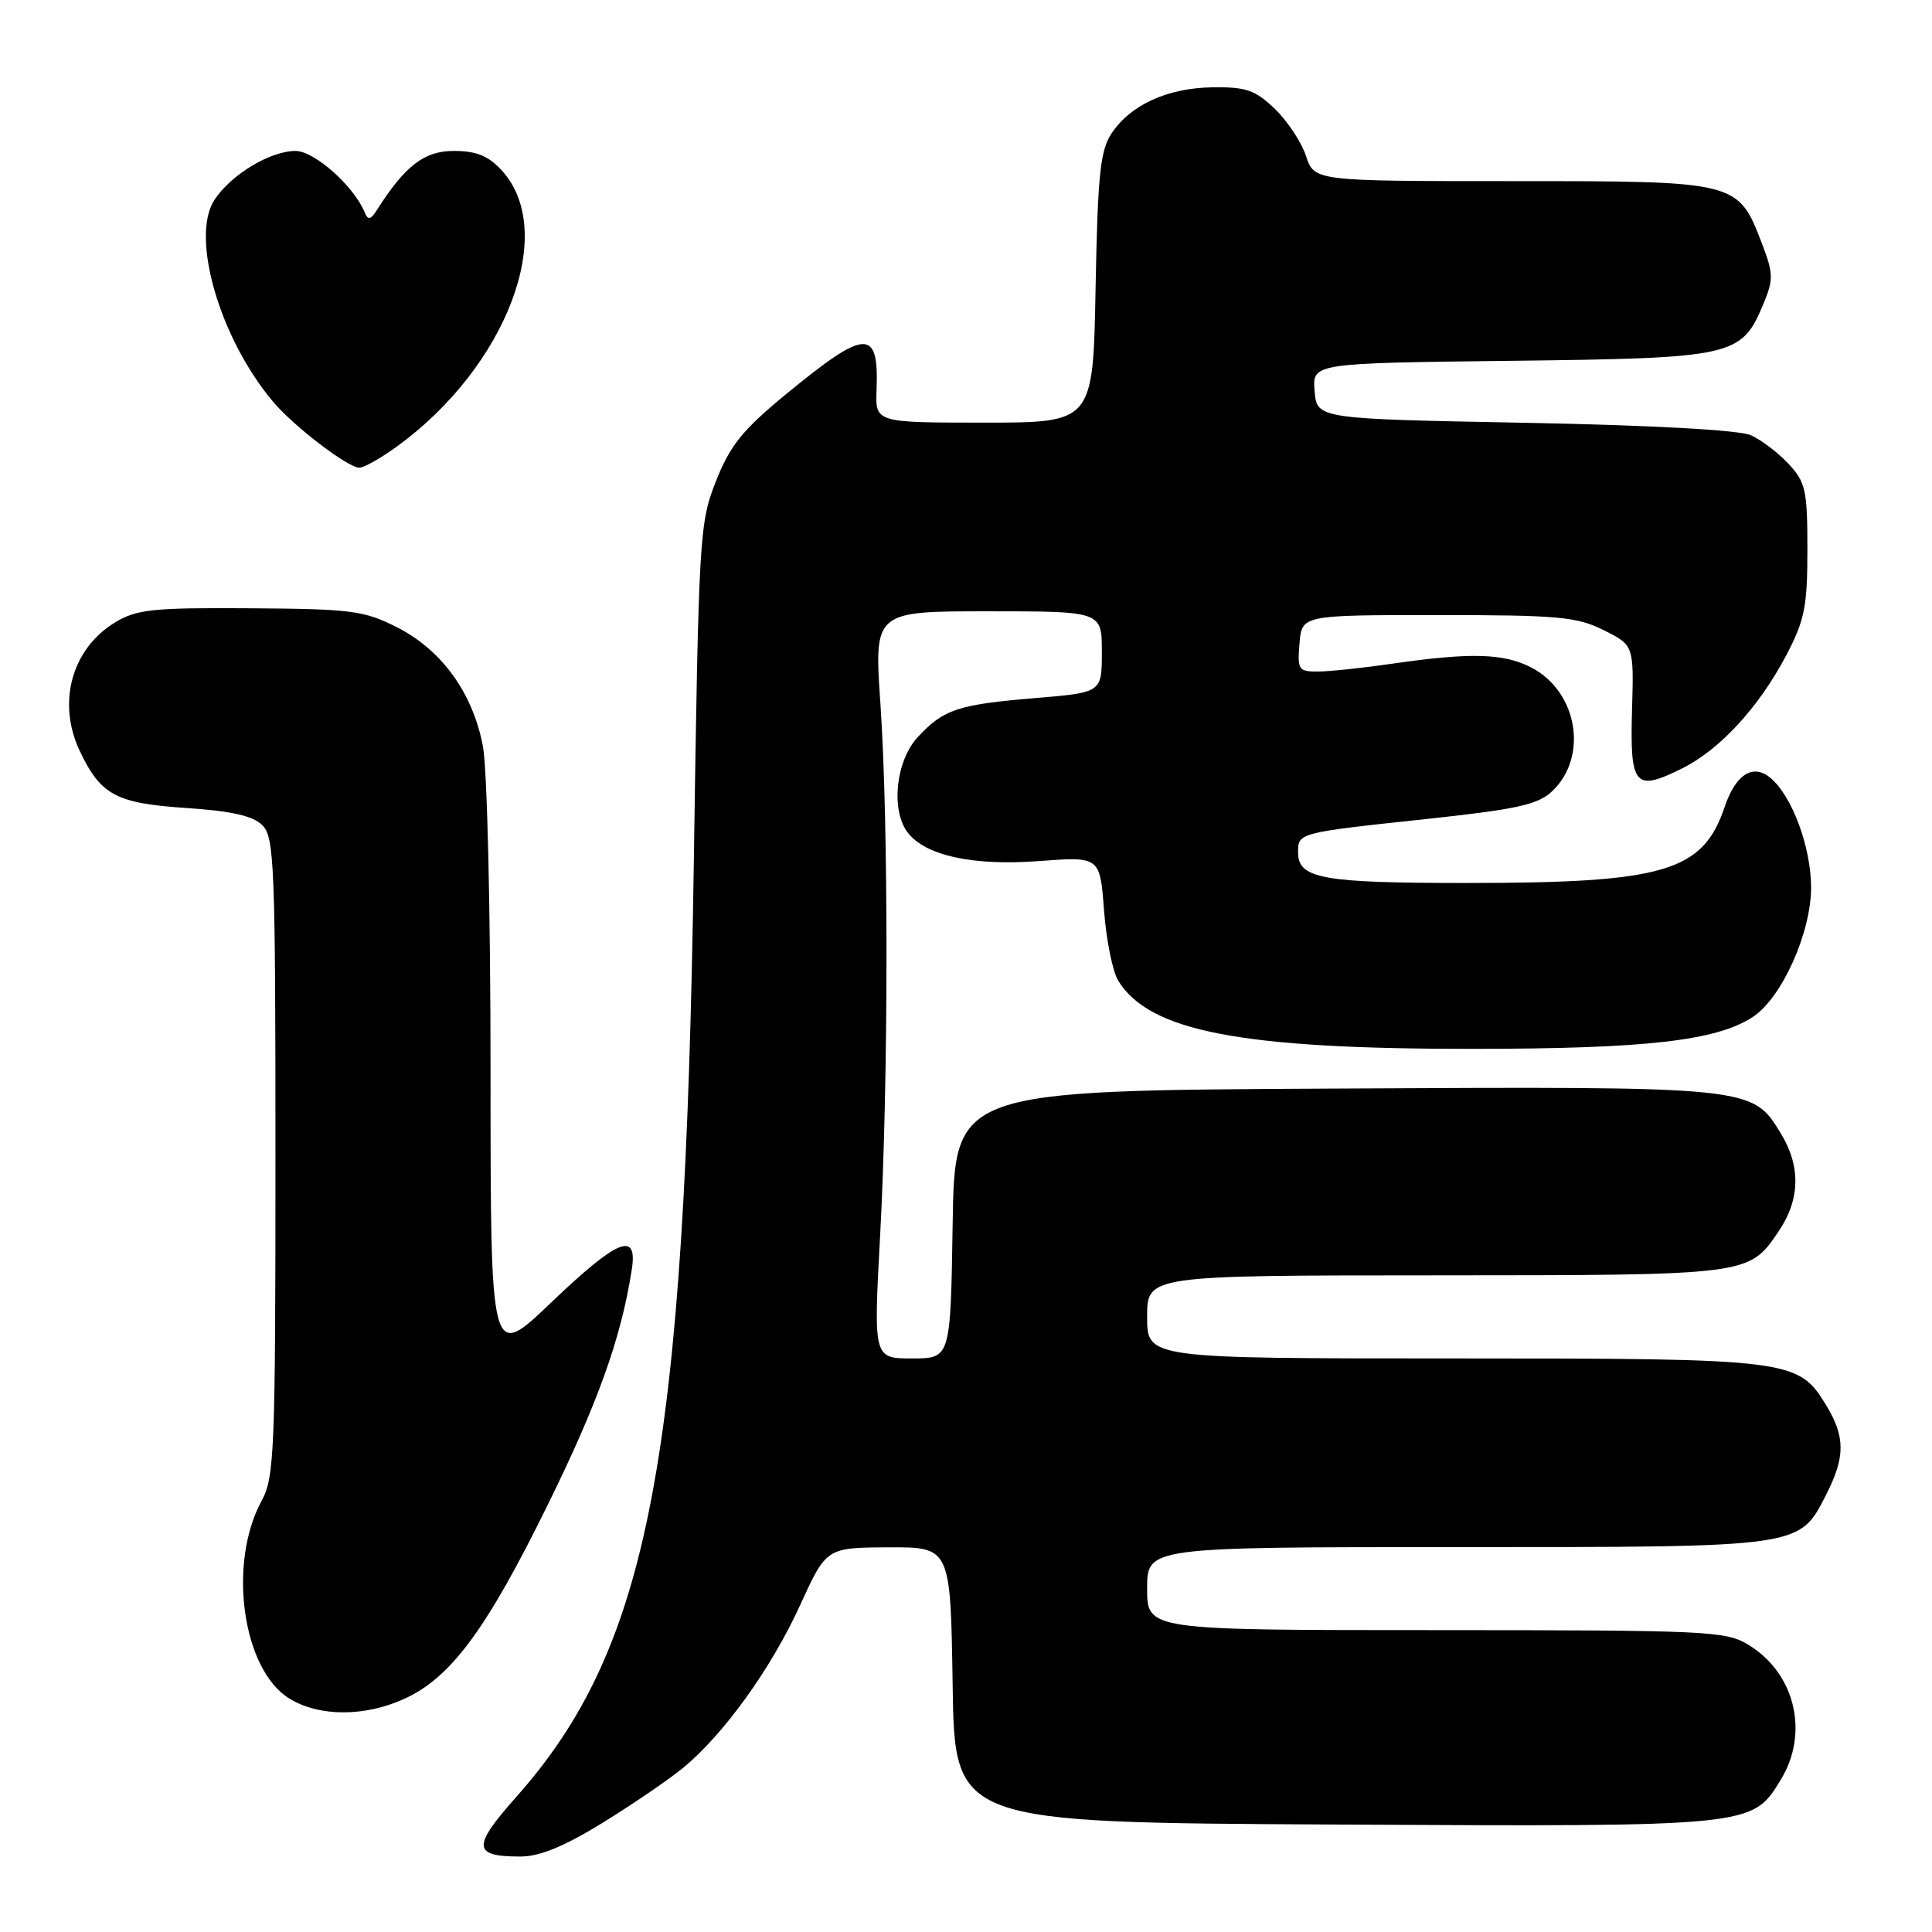 <?xml version="1.0" encoding="UTF-8" standalone="no"?>
<!DOCTYPE svg PUBLIC "-//W3C//DTD SVG 1.1//EN" "http://www.w3.org/Graphics/SVG/1.1/DTD/svg11.dtd" >
<svg xmlns="http://www.w3.org/2000/svg" xmlns:xlink="http://www.w3.org/1999/xlink" version="1.1" viewBox="0 0 256 256">
 <g >
 <path fill="currentColor"
d=" M 79.87 241.52 C 83.87 239.05 88.67 235.77 90.54 234.23 C 95.92 229.79 102.20 221.06 106.00 212.73 C 109.50 205.07 109.50 205.07 117.73 205.03 C 125.95 205.00 125.95 205.00 126.23 223.25 C 126.50 241.50 126.50 241.50 176.76 241.76 C 232.35 242.05 232.16 242.07 235.97 235.81 C 239.75 229.61 237.86 221.72 231.70 217.96 C 228.67 216.11 226.42 216.01 190.25 216.00 C 152.00 216.00 152.00 216.00 152.00 210.50 C 152.00 205.00 152.00 205.00 193.05 205.00 C 239.01 205.00 238.38 205.09 241.99 198.02 C 244.52 193.06 244.52 190.36 241.97 186.19 C 238.27 180.11 237.37 180.00 192.53 180.00 C 152.00 180.00 152.00 180.00 152.00 174.50 C 152.00 169.00 152.00 169.00 190.25 168.99 C 232.03 168.97 231.73 169.01 235.72 163.09 C 238.53 158.91 238.62 154.53 235.97 150.19 C 232.16 143.93 232.35 143.95 176.76 144.24 C 126.50 144.50 126.50 144.50 126.23 162.25 C 125.95 180.00 125.95 180.00 120.85 180.00 C 115.74 180.00 115.74 180.00 116.62 163.75 C 117.73 143.20 117.75 109.18 116.66 93.25 C 115.82 81.00 115.82 81.00 130.91 81.00 C 146.00 81.00 146.00 81.00 146.00 86.38 C 146.00 91.76 146.00 91.76 137.28 92.49 C 126.93 93.35 125.02 93.98 121.60 97.68 C 118.71 100.80 118.01 107.30 120.25 110.28 C 122.57 113.37 128.88 114.75 137.62 114.10 C 145.75 113.49 145.75 113.49 146.29 120.62 C 146.58 124.54 147.43 128.73 148.16 129.93 C 152.29 136.68 164.47 139.01 195.38 138.98 C 218.22 138.96 227.45 137.90 232.26 134.75 C 236.11 132.23 240.00 123.54 239.98 117.55 C 239.95 112.17 237.44 105.43 234.57 103.06 C 232.27 101.15 229.98 102.61 228.53 106.91 C 225.64 115.50 220.57 117.00 194.39 117.00 C 175.15 117.00 172.00 116.43 172.00 112.93 C 172.00 110.35 172.01 110.34 188.94 108.53 C 200.97 107.24 203.76 106.63 205.64 104.87 C 210.51 100.30 209.06 91.63 202.89 88.44 C 199.25 86.56 194.85 86.44 184.50 87.94 C 180.65 88.50 176.24 88.97 174.69 88.98 C 172.05 89.00 171.90 88.77 172.19 85.25 C 172.50 81.50 172.50 81.50 190.50 81.50 C 206.50 81.50 208.94 81.72 212.50 83.50 C 216.50 85.50 216.50 85.50 216.25 94.14 C 215.97 104.19 216.61 104.93 222.85 101.84 C 227.88 99.35 233.06 93.73 236.71 86.79 C 239.12 82.19 239.49 80.37 239.49 72.83 C 239.49 64.96 239.26 63.91 237.00 61.47 C 235.62 60.00 233.38 58.28 232.00 57.67 C 230.45 56.98 219.00 56.35 202.00 56.02 C 174.50 55.50 174.50 55.50 174.19 51.81 C 173.89 48.12 173.89 48.12 200.24 47.81 C 229.76 47.46 230.75 47.24 233.66 40.27 C 235.00 37.05 234.99 36.26 233.50 32.36 C 230.30 23.99 230.33 24.00 200.44 24.00 C 174.16 24.00 174.16 24.00 173.05 20.66 C 172.45 18.83 170.58 16.02 168.91 14.41 C 166.32 11.93 165.09 11.51 160.68 11.57 C 154.68 11.65 149.77 13.90 147.26 17.72 C 145.78 19.97 145.45 23.27 145.17 38.20 C 144.84 56.00 144.84 56.00 130.41 56.00 C 115.98 56.00 115.98 56.00 116.15 51.66 C 116.46 43.43 114.75 43.52 104.13 52.25 C 98.38 56.98 96.74 59.02 94.87 63.75 C 92.67 69.32 92.58 70.87 91.93 114.50 C 90.76 193.38 86.02 218.27 68.42 238.09 C 62.52 244.73 62.61 246.00 68.96 246.00 C 71.51 246.00 74.75 244.67 79.87 241.52 Z  M 53.56 225.11 C 59.73 222.31 64.43 215.96 72.53 199.50 C 79.23 185.88 82.30 177.32 83.71 168.25 C 84.52 163.06 81.88 164.14 72.99 172.63 C 65.00 180.27 65.00 180.27 65.00 142.27 C 65.00 120.80 64.56 101.93 63.99 98.89 C 62.66 91.82 58.52 86.10 52.57 83.10 C 48.22 80.90 46.53 80.69 33.15 80.60 C 20.27 80.51 18.11 80.74 15.27 82.46 C 9.50 85.95 7.53 93.10 10.57 99.51 C 13.34 105.35 15.38 106.44 24.63 107.06 C 30.71 107.47 33.53 108.10 34.77 109.35 C 36.35 110.93 36.50 114.65 36.50 153.29 C 36.50 192.34 36.36 195.75 34.67 198.86 C 30.14 207.16 32.13 221.28 38.36 225.08 C 42.31 227.49 48.30 227.50 53.56 225.11 Z  M 52.60 59.16 C 67.18 48.56 73.95 30.63 66.44 22.53 C 64.69 20.64 63.09 20.00 60.14 20.00 C 56.22 20.00 53.69 21.94 49.96 27.80 C 49.12 29.13 48.76 29.21 48.33 28.15 C 46.87 24.63 41.66 20.00 39.15 20.00 C 35.79 20.01 30.61 23.14 28.42 26.48 C 25.20 31.39 29.11 44.84 36.19 53.24 C 38.93 56.49 46.04 61.93 47.60 61.97 C 48.20 61.99 50.45 60.72 52.60 59.16 Z "/>
</g>
</svg>